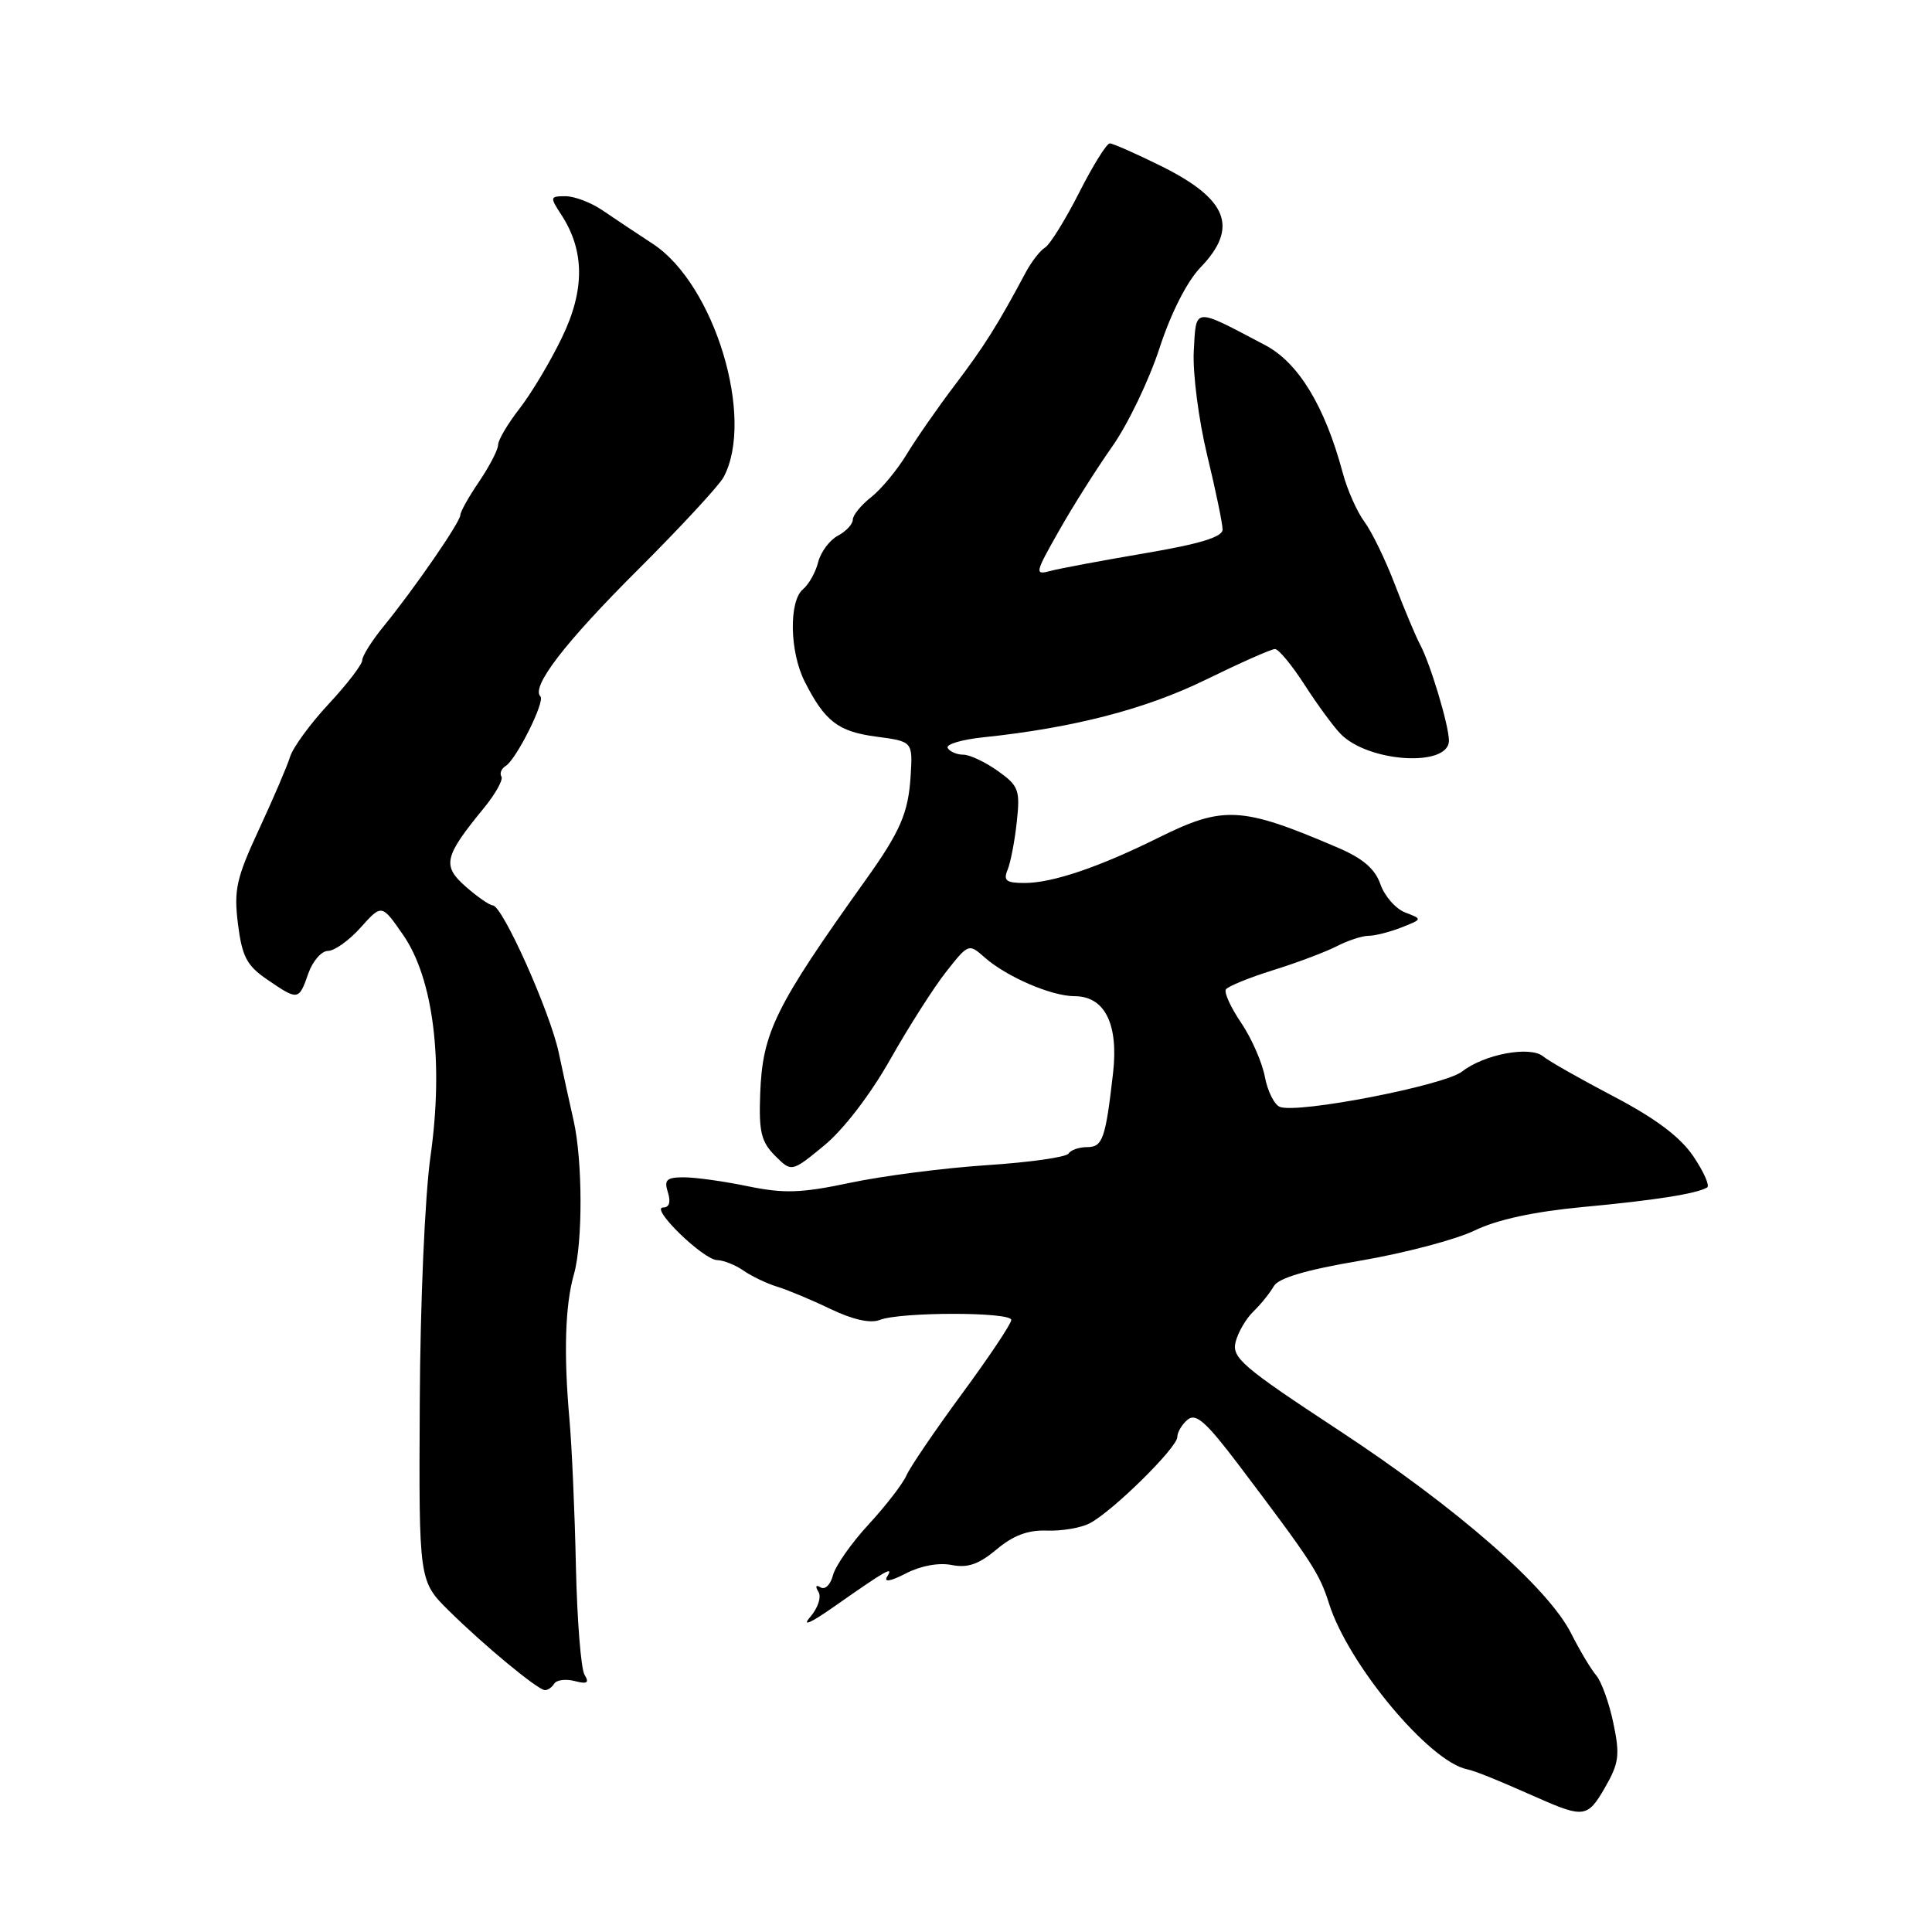 <?xml version="1.0" encoding="UTF-8" standalone="no"?>
<!DOCTYPE svg PUBLIC "-//W3C//DTD SVG 1.1//EN" "http://www.w3.org/Graphics/SVG/1.1/DTD/svg11.dtd" >
<svg xmlns="http://www.w3.org/2000/svg" xmlns:xlink="http://www.w3.org/1999/xlink" version="1.1" viewBox="0 0 256 256">
 <g >
 <path fill="currentColor"
d=" M 213.78 228.33 C 213.23 225.67 212.20 222.82 211.51 222.00 C 210.81 221.18 209.32 218.69 208.21 216.48 C 205.14 210.37 193.07 199.81 177.32 189.47 C 164.64 181.14 163.21 179.91 163.72 177.83 C 164.04 176.55 165.10 174.72 166.09 173.77 C 167.08 172.81 168.28 171.31 168.78 170.44 C 169.38 169.35 173.02 168.27 180.28 167.04 C 186.12 166.04 192.92 164.25 195.41 163.04 C 198.40 161.60 203.24 160.55 209.71 159.94 C 219.27 159.05 224.79 158.18 226.20 157.35 C 226.59 157.13 225.76 155.27 224.38 153.22 C 222.63 150.64 219.39 148.21 213.83 145.29 C 209.42 142.98 205.21 140.59 204.48 139.98 C 202.76 138.55 196.67 139.69 193.74 141.98 C 191.39 143.83 171.99 147.59 169.59 146.67 C 168.86 146.39 167.96 144.59 167.60 142.68 C 167.24 140.77 165.83 137.55 164.46 135.53 C 163.09 133.51 162.18 131.52 162.43 131.11 C 162.69 130.70 165.51 129.55 168.70 128.55 C 171.89 127.56 175.69 126.12 177.15 125.37 C 178.61 124.62 180.50 124.00 181.34 124.00 C 182.18 124.00 184.14 123.50 185.68 122.90 C 188.50 121.79 188.50 121.79 186.20 120.91 C 184.94 120.43 183.46 118.74 182.91 117.16 C 182.19 115.11 180.58 113.73 177.20 112.29 C 164.51 106.85 162.11 106.72 153.50 111.00 C 145.62 114.91 139.44 117.00 135.77 117.00 C 133.32 117.00 132.92 116.69 133.51 115.25 C 133.91 114.29 134.46 111.43 134.73 108.90 C 135.19 104.67 134.98 104.12 132.21 102.15 C 130.55 100.97 128.50 100.00 127.65 100.00 C 126.81 100.00 125.87 99.61 125.58 99.12 C 125.28 98.64 127.39 98.00 130.27 97.70 C 142.21 96.45 151.78 93.98 159.78 90.06 C 164.34 87.83 168.46 86.00 168.94 86.00 C 169.42 86.00 171.19 88.14 172.87 90.75 C 174.55 93.36 176.70 96.29 177.64 97.25 C 181.34 101.04 192.01 101.69 191.99 98.12 C 191.98 96.08 189.50 87.86 188.15 85.37 C 187.60 84.34 186.11 80.80 184.85 77.50 C 183.59 74.20 181.76 70.43 180.78 69.12 C 179.81 67.81 178.51 64.89 177.91 62.62 C 175.56 53.85 172.06 48.07 167.67 45.75 C 158.04 40.67 158.51 40.63 158.18 46.55 C 158.03 49.44 158.82 55.60 159.95 60.29 C 161.08 64.95 162.00 69.40 162.00 70.17 C 162.00 71.15 159.01 72.07 151.75 73.30 C 146.11 74.26 140.48 75.31 139.24 75.64 C 137.06 76.22 137.11 76.00 140.30 70.37 C 142.12 67.14 145.31 62.10 147.38 59.16 C 149.45 56.22 152.26 50.37 153.63 46.16 C 155.16 41.47 157.27 37.32 159.06 35.45 C 164.16 30.16 162.71 26.40 153.87 22.01 C 150.53 20.36 147.46 19.00 147.05 19.00 C 146.64 19.00 144.80 21.95 142.98 25.55 C 141.15 29.15 139.12 32.41 138.48 32.80 C 137.83 33.18 136.67 34.68 135.90 36.12 C 132.24 42.99 130.40 45.91 126.54 51.00 C 124.25 54.02 121.36 58.18 120.12 60.23 C 118.87 62.29 116.76 64.83 115.43 65.88 C 114.09 66.93 113.00 68.27 113.00 68.86 C 113.00 69.45 112.11 70.41 111.01 70.99 C 109.92 71.58 108.75 73.15 108.41 74.49 C 108.08 75.82 107.17 77.44 106.40 78.08 C 104.51 79.65 104.63 86.37 106.62 90.30 C 109.30 95.59 111.05 96.94 116.12 97.61 C 120.95 98.25 120.95 98.25 120.66 102.88 C 120.35 107.73 119.29 110.18 114.71 116.59 C 102.71 133.39 101.03 136.80 100.73 144.92 C 100.54 149.96 100.86 151.29 102.69 153.13 C 104.89 155.33 104.89 155.33 109.19 151.80 C 111.75 149.70 115.31 145.07 117.96 140.38 C 120.41 136.05 123.75 130.81 125.39 128.74 C 128.30 125.04 128.38 125.01 130.43 126.83 C 133.33 129.41 139.32 132.00 142.38 132.00 C 146.38 132.00 148.22 135.67 147.49 142.15 C 146.49 150.91 146.11 152.00 144.04 152.00 C 142.98 152.00 141.88 152.38 141.59 152.85 C 141.30 153.33 136.43 154.02 130.78 154.39 C 125.13 154.76 116.98 155.81 112.68 156.72 C 106.15 158.10 103.91 158.17 99.12 157.19 C 95.96 156.53 92.14 156.00 90.62 156.00 C 88.32 156.00 87.97 156.33 88.50 158.00 C 88.91 159.28 88.68 160.00 87.87 160.00 C 86.06 160.00 93.18 166.93 95.03 166.97 C 95.87 166.99 97.44 167.61 98.53 168.37 C 99.61 169.12 101.62 170.08 103.00 170.50 C 104.38 170.92 107.56 172.25 110.07 173.46 C 113.02 174.87 115.33 175.38 116.57 174.90 C 119.33 173.82 134.00 173.82 134.00 174.90 C 134.00 175.40 131.07 179.79 127.49 184.65 C 123.91 189.52 120.59 194.40 120.11 195.50 C 119.63 196.60 117.37 199.53 115.09 202.00 C 112.81 204.47 110.68 207.51 110.37 208.74 C 110.05 209.98 109.32 210.69 108.74 210.34 C 108.11 209.95 107.99 210.18 108.44 210.91 C 108.87 211.60 108.39 213.06 107.35 214.27 C 106.20 215.60 107.39 215.08 110.50 212.90 C 117.54 207.97 118.46 207.45 117.54 208.93 C 117.07 209.69 118.02 209.53 120.03 208.49 C 121.99 207.47 124.39 207.03 126.10 207.37 C 128.22 207.79 129.70 207.28 132.05 205.31 C 134.24 203.46 136.21 202.72 138.70 202.81 C 140.64 202.89 143.19 202.46 144.36 201.86 C 147.35 200.34 156.00 191.82 156.00 190.41 C 156.00 189.77 156.62 188.73 157.37 188.11 C 158.46 187.20 159.82 188.41 164.12 194.09 C 173.87 206.99 174.83 208.46 176.11 212.50 C 178.66 220.56 189.39 233.43 194.40 234.44 C 195.47 234.66 198.19 235.76 203.75 238.22 C 209.84 240.91 210.38 240.83 212.65 236.89 C 214.53 233.63 214.67 232.56 213.78 228.33 Z  M 73.44 223.09 C 73.75 222.60 74.97 222.44 76.16 222.75 C 77.81 223.18 78.11 222.99 77.46 221.93 C 76.98 221.17 76.47 214.68 76.31 207.52 C 76.16 200.36 75.77 191.57 75.45 188.00 C 74.68 179.38 74.88 172.91 76.05 168.84 C 77.23 164.70 77.21 153.82 76.01 148.50 C 75.51 146.30 74.62 142.25 74.04 139.50 C 72.89 134.08 66.60 120.02 65.30 119.97 C 64.86 119.95 63.24 118.83 61.71 117.48 C 58.56 114.71 58.83 113.52 64.11 107.08 C 65.65 105.20 66.70 103.32 66.44 102.90 C 66.18 102.48 66.43 101.85 67.00 101.50 C 68.42 100.62 72.26 92.93 71.61 92.28 C 70.34 91.01 74.83 85.17 84.45 75.57 C 90.14 69.90 95.28 64.34 95.88 63.23 C 100.06 55.42 94.68 37.66 86.50 32.31 C 84.30 30.87 81.28 28.86 79.79 27.84 C 78.30 26.83 76.11 26.00 74.93 26.00 C 72.87 26.00 72.85 26.12 74.36 28.43 C 77.48 33.19 77.52 38.42 74.46 44.73 C 72.93 47.91 70.40 52.14 68.84 54.14 C 67.28 56.15 66.00 58.31 66.00 58.95 C 66.00 59.58 64.87 61.76 63.50 63.79 C 62.12 65.81 61.00 67.81 61.00 68.24 C 61.00 69.16 54.90 78.01 50.84 82.98 C 49.28 84.89 48.00 86.92 48.00 87.48 C 48.00 88.04 46.00 90.65 43.56 93.27 C 41.12 95.89 38.82 99.04 38.44 100.27 C 38.06 101.50 36.21 105.82 34.32 109.89 C 31.31 116.38 30.97 117.91 31.53 122.43 C 32.08 126.76 32.69 127.94 35.40 129.79 C 39.50 132.60 39.60 132.59 40.85 129.00 C 41.43 127.35 42.60 126.00 43.46 126.00 C 44.32 126.00 46.28 124.60 47.80 122.89 C 50.58 119.79 50.58 119.79 53.41 123.87 C 57.44 129.69 58.81 140.75 57.04 153.24 C 56.30 158.49 55.68 172.69 55.62 186.00 C 55.50 209.50 55.50 209.50 59.50 213.45 C 64.17 218.06 71.20 223.87 72.19 223.95 C 72.57 223.98 73.13 223.59 73.44 223.09 Z "/>
</g>
</svg>